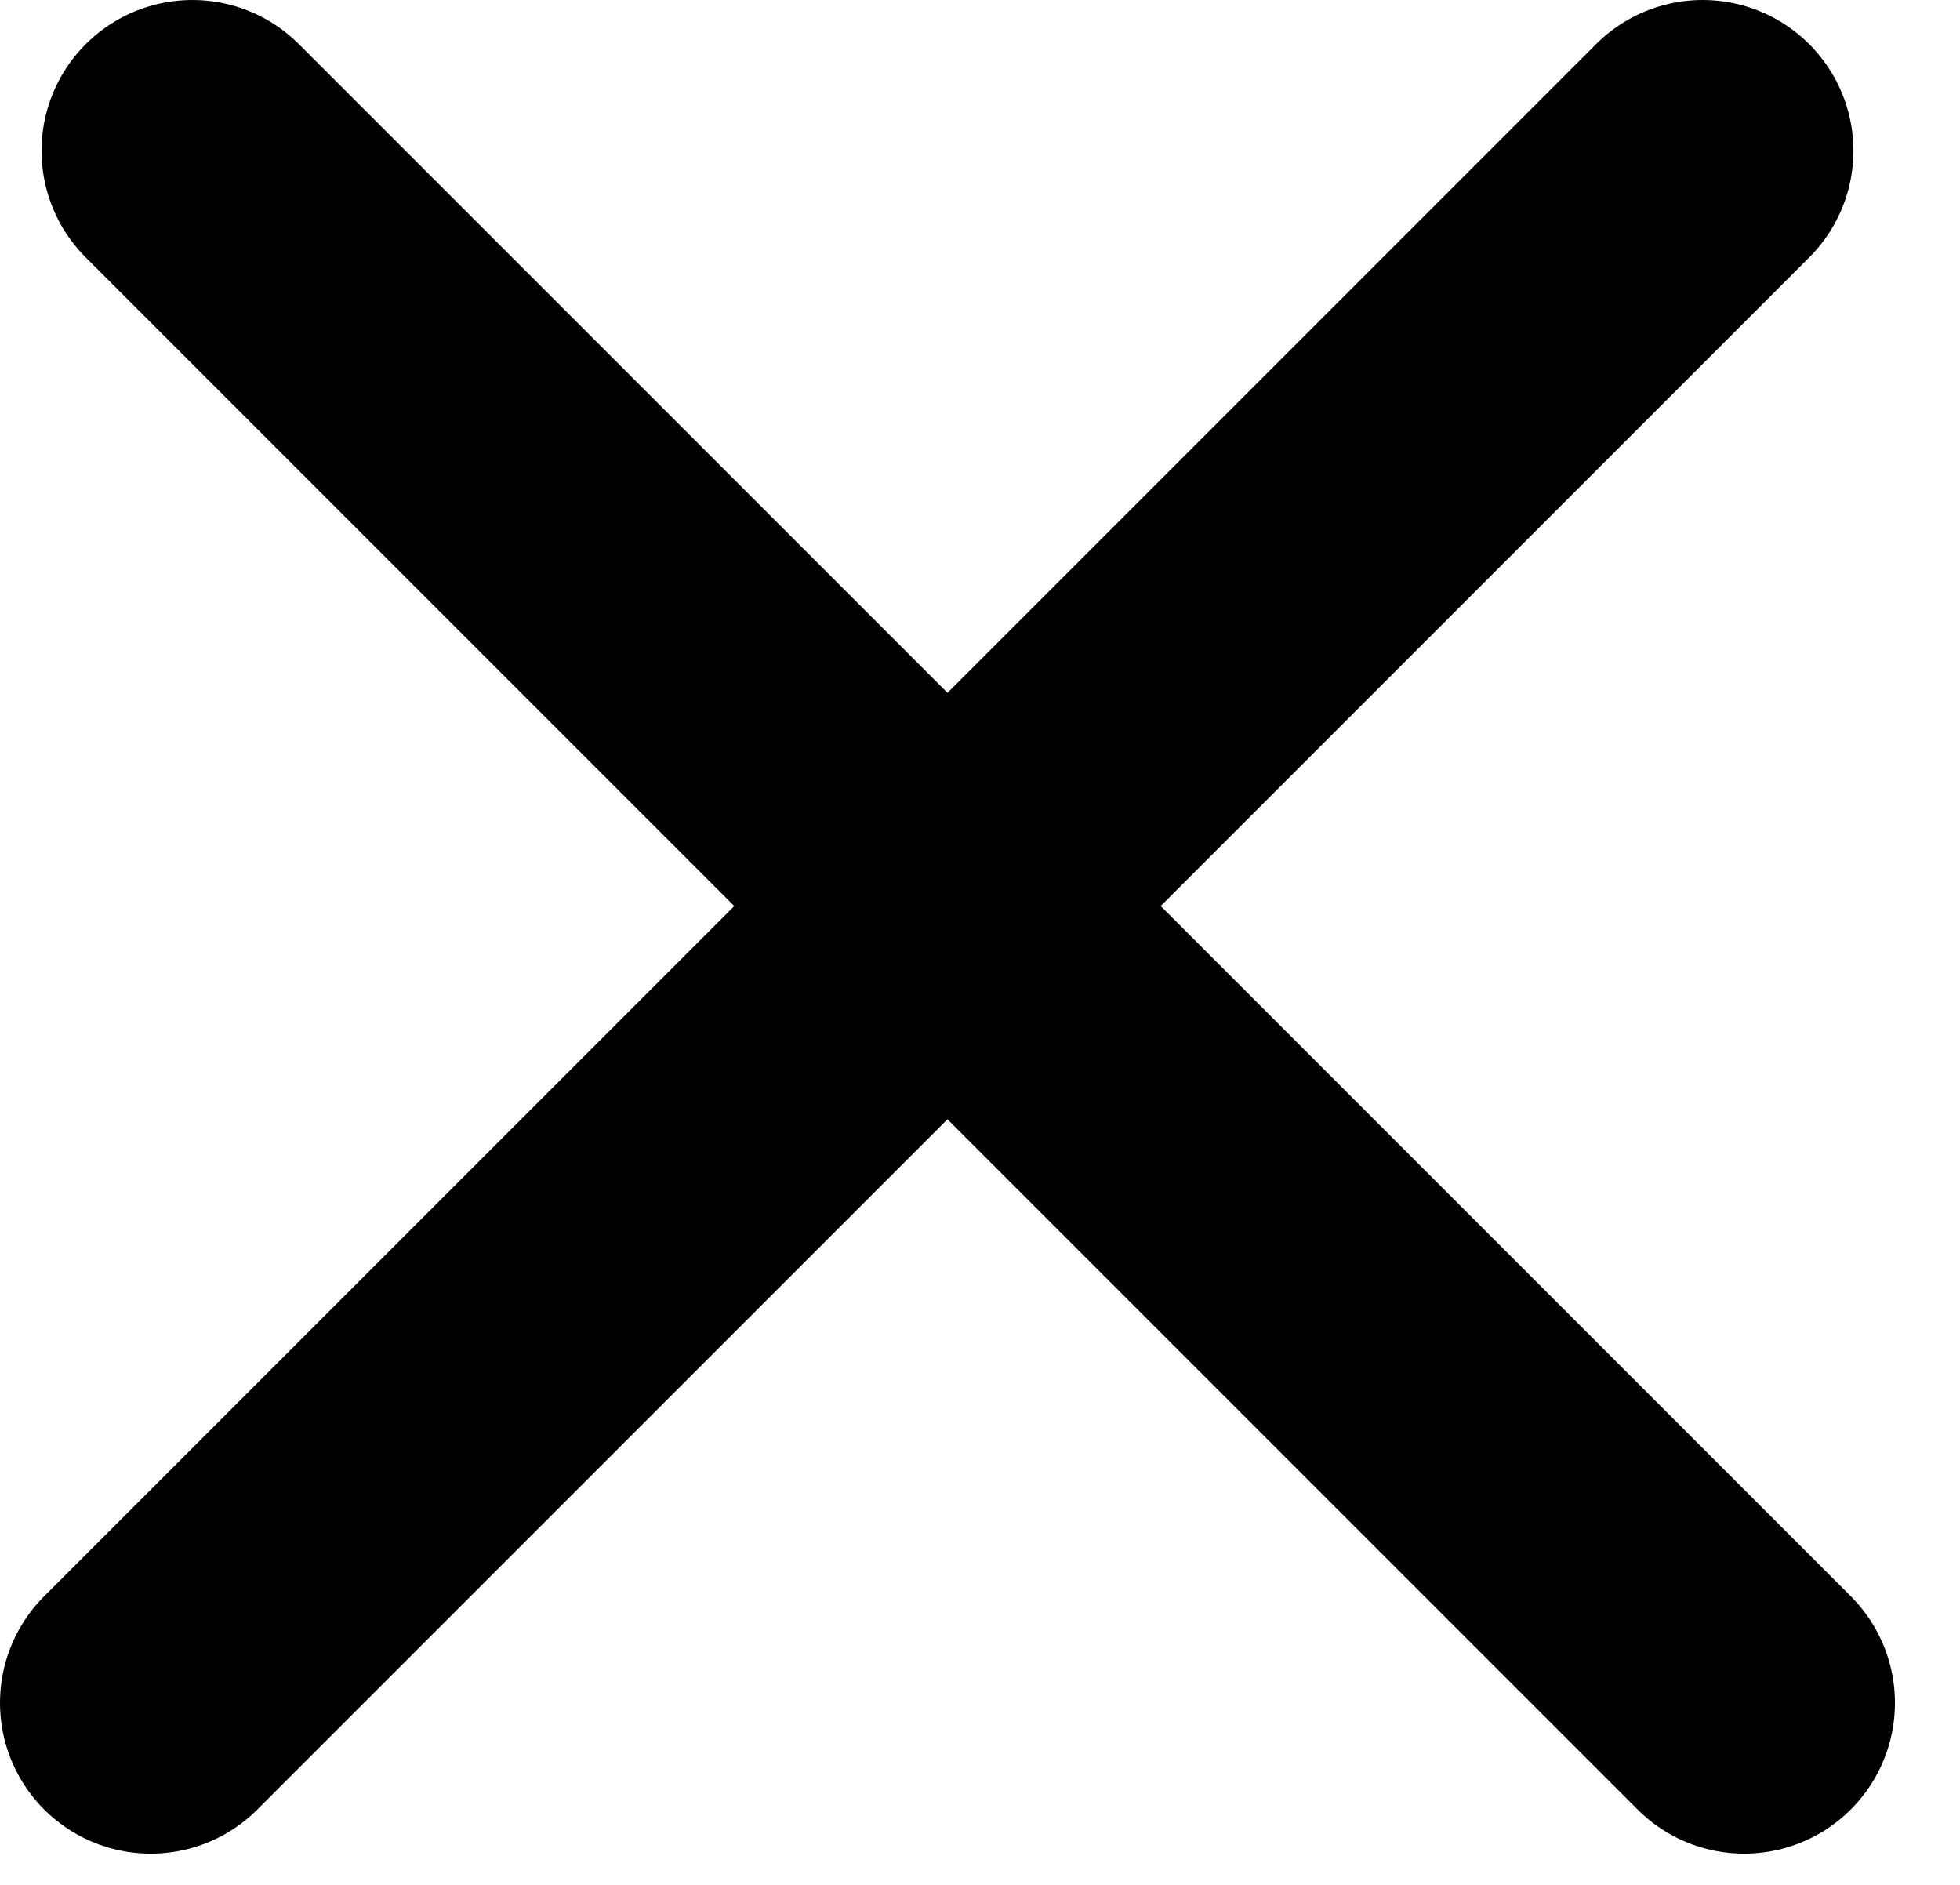 <svg width="26" height="25" viewBox="0 0 26 25" fill="none" xmlns="http://www.w3.org/2000/svg">
<g id="Group 40">
<path id="Line 12" d="M2.551 2L23.137 22.586" stroke="black" stroke-width="4" stroke-linecap="round"/>
<path id="Line 13" d="M22.586 2L2 22.586" stroke="black" stroke-width="4" stroke-linecap="round"/>
</g>
</svg>
